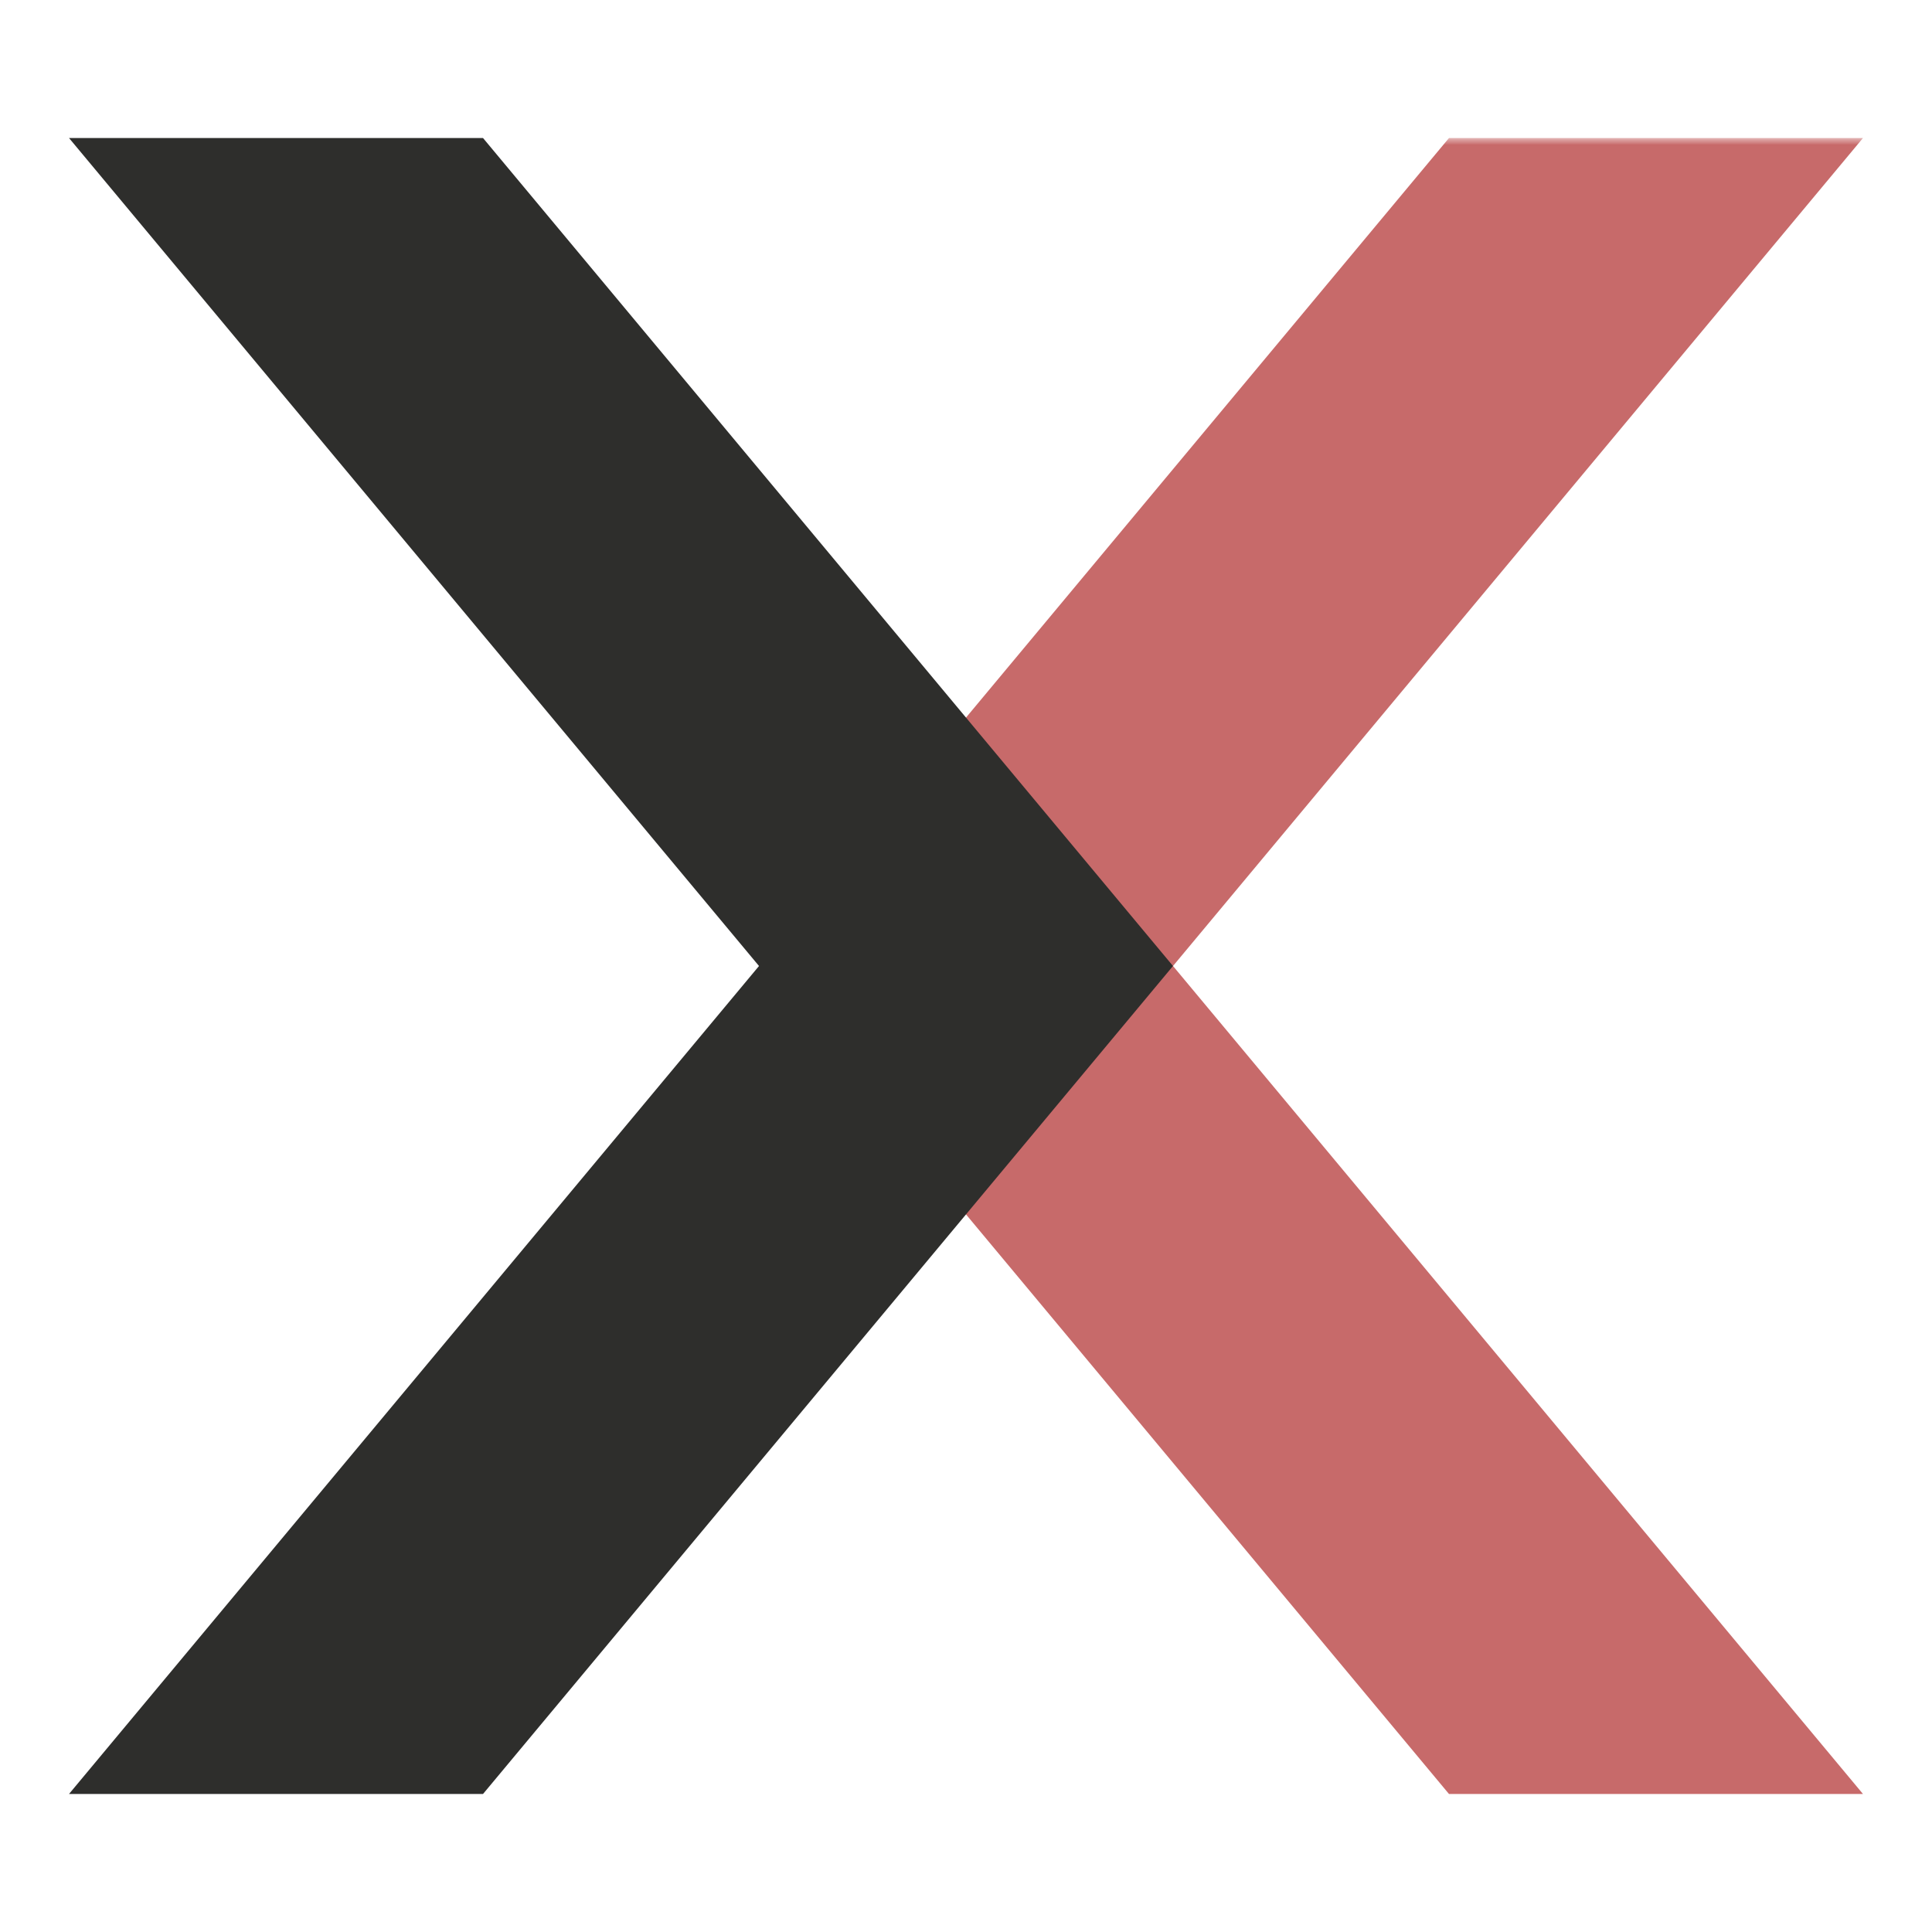 <?xml version="1.0" standalone="yes"?>
<svg width="140" height="140" version="1.1" xmlns="http://www.w3.org/2000/svg">
  <mask id="mask">
    <rect id="bg" x="0" y="0" width="100%" height="100%" fill="white"/>
    <path d="m10 0 l30 0 l50 60 l-50 60 l-30 0 l50 -60"/>
  </mask>
  <g transform="translate(5,10)">
    <path d="m130 0 l-30 0 l-50 60 l50 60 l30 0 l-50 -60" fill="#C76A6A" mask="url(#mask)"/>
    <path d="m0 0 l30 0 l50 60 l-50 60 l-30 0 l50 -60" fill="#2E2E2C"/>
  </g>
</svg>
